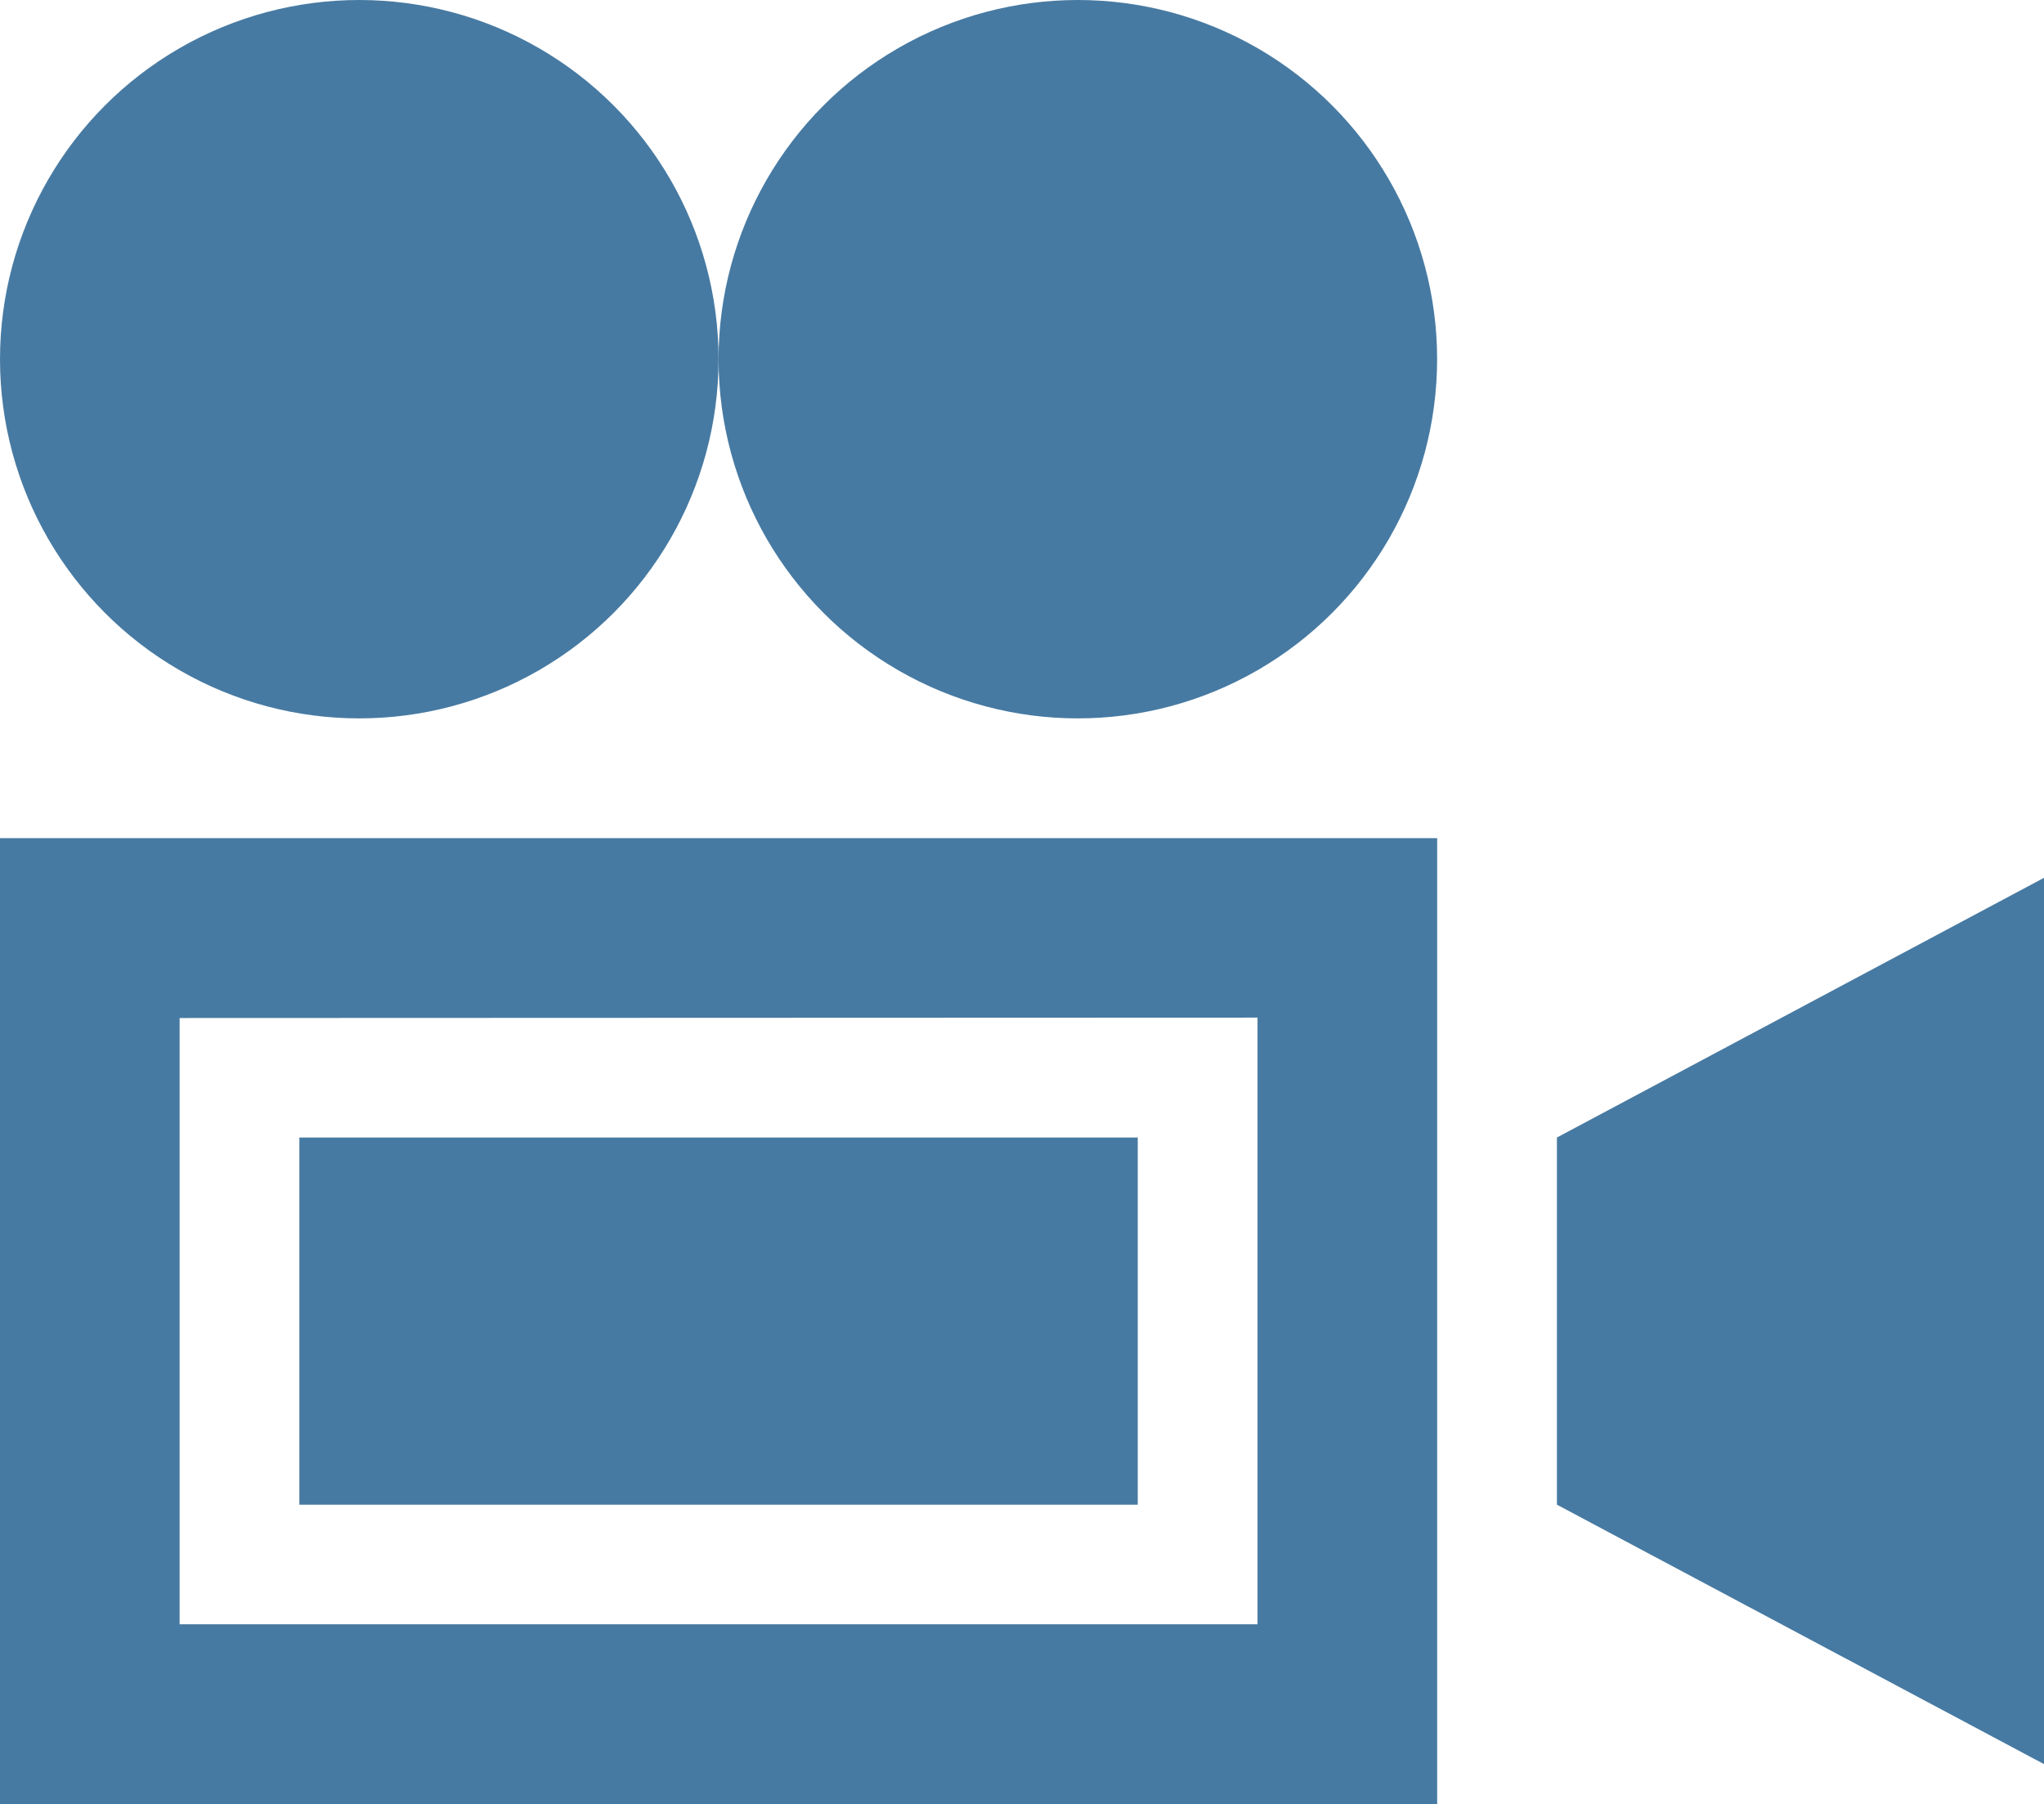 <svg xmlns="http://www.w3.org/2000/svg" width="36.439" height="32.169" viewBox="0 0 36.439 32.169">
  <g id="media_icon_3-1" transform="translate(-1209.553 -388.147)">
    <path id="Path_463" data-name="Path 463" d="M1237.309,408.431v6.547l8.683,4.626V403.8Z" fill="#477aa2"/>
    <circle id="Ellipse_51" data-name="Ellipse 51" cx="6.405" cy="6.405" r="6.405" transform="translate(1222.363 388.147)" fill="#477aa2"/>
    <circle id="Ellipse_52" data-name="Ellipse 52" cx="6.405" cy="6.405" r="6.405" transform="translate(1209.553 388.147)" fill="#477aa2"/>
    <path id="Path_464" data-name="Path 464" d="M1214.89,408.431h14.946v6.547H1214.89Z" fill="#477aa2"/>
    <path id="Path_465" data-name="Path 465" d="M1209.553,403.093v17.223h25.621V403.093Zm22.418,3.2v10.818h-19.216V406.3Z" fill="#477aa2"/>
  </g>
</svg>

